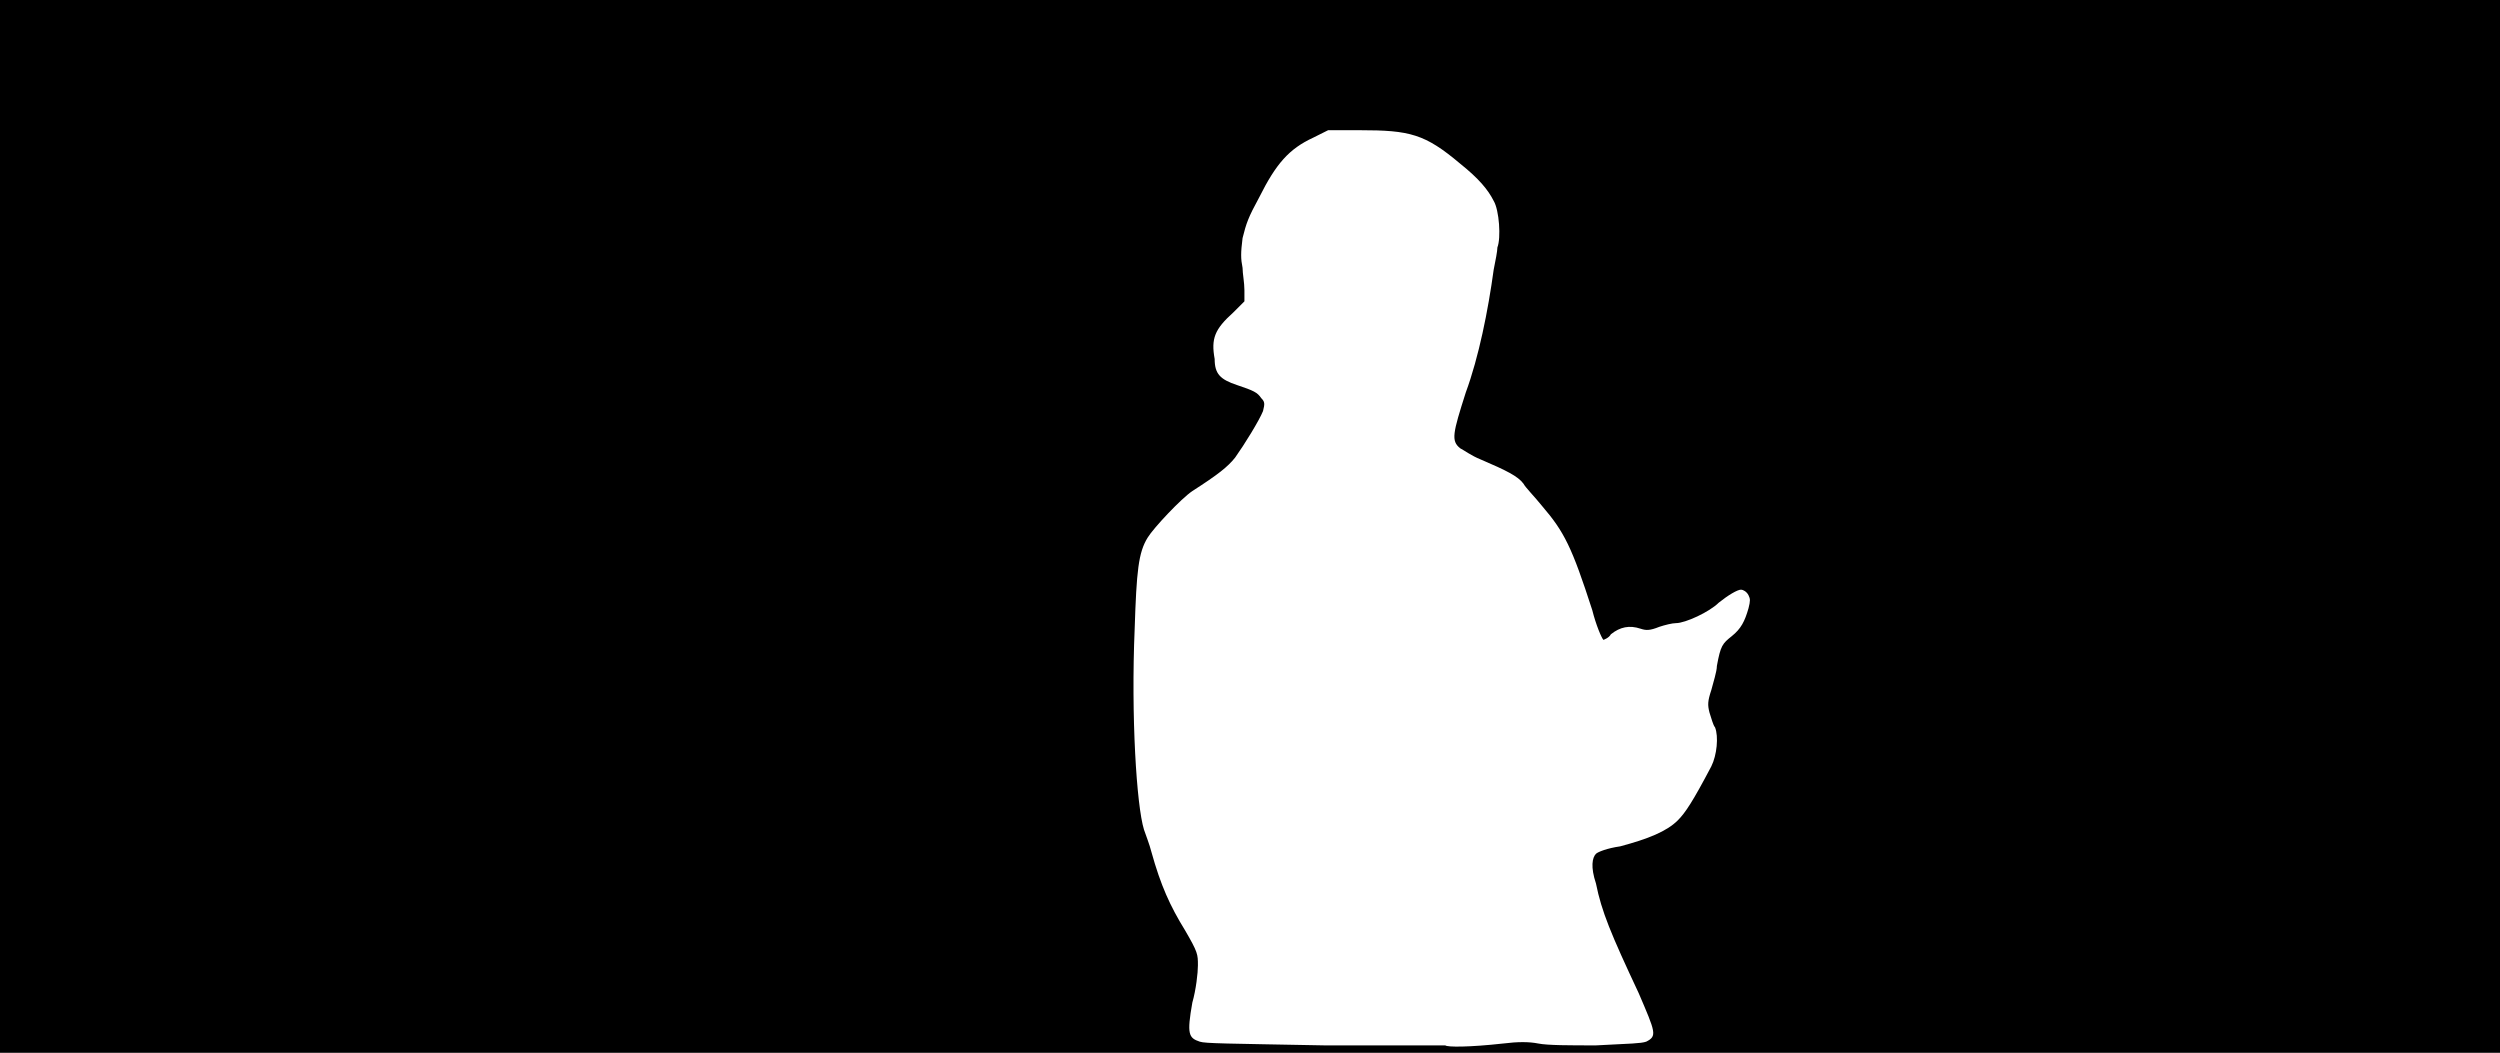 <svg xmlns="http://www.w3.org/2000/svg" width="1344" height="566"><path d="M0 283V0h1344v566H0V283m808 278c8-1 14-1 19 0s17 1 31 1c19-1 24-1 27-2 6-3 5-5-4-26-15-32-20-44-23-59-3-9-2-14 0-16 1-1 6-3 13-4 15-4 25-8 31-14 4-4 8-10 18-29 3-6 4-16 2-21-1-1-2-5-3-8-1-4-1-6 1-12 1-4 3-10 3-13 2-11 3-12 8-16s7-8 9-15c1-4 1-5 0-7s-3-3-4-3c-2 0-7 3-12 7-5 5-18 11-23 11-2 0-6 1-9 2-5 2-7 2-10 1-6-2-11-1-16 3-1 2-4 3-4 3-1-1-4-8-6-16-11-34-15-42-27-56-4-5-9-10-10-12-3-4-9-7-23-13-5-2-9-5-11-6-5-4-4-8 3-30 7-19 12-44 15-66 1-5 2-10 2-12 2-5 1-20-2-25-3-6-8-12-18-20-19-16-27-18-54-18h-17l-8 4c-13 6-20 14-29 32-6 11-7 14-9 22-1 8-1 11 0 16 0 3 1 8 1 12v6l-6 6c-10 9-12 14-10 25 0 8 3 11 12 14s11 4 13 7c2 2 2 3 1 7-2 5-10 18-15 25-4 5-9 9-23 18-6 4-21 20-24 25-5 8-6 18-7 49-2 47 1 95 5 108 1 3 3 8 4 12 5 18 10 29 18 42 7 12 7 13 7 19 0 4-1 13-3 20-3 17-2 19 4 21 3 1 14 1 67 2h65c1 1 13 1 31-1z"/></svg>